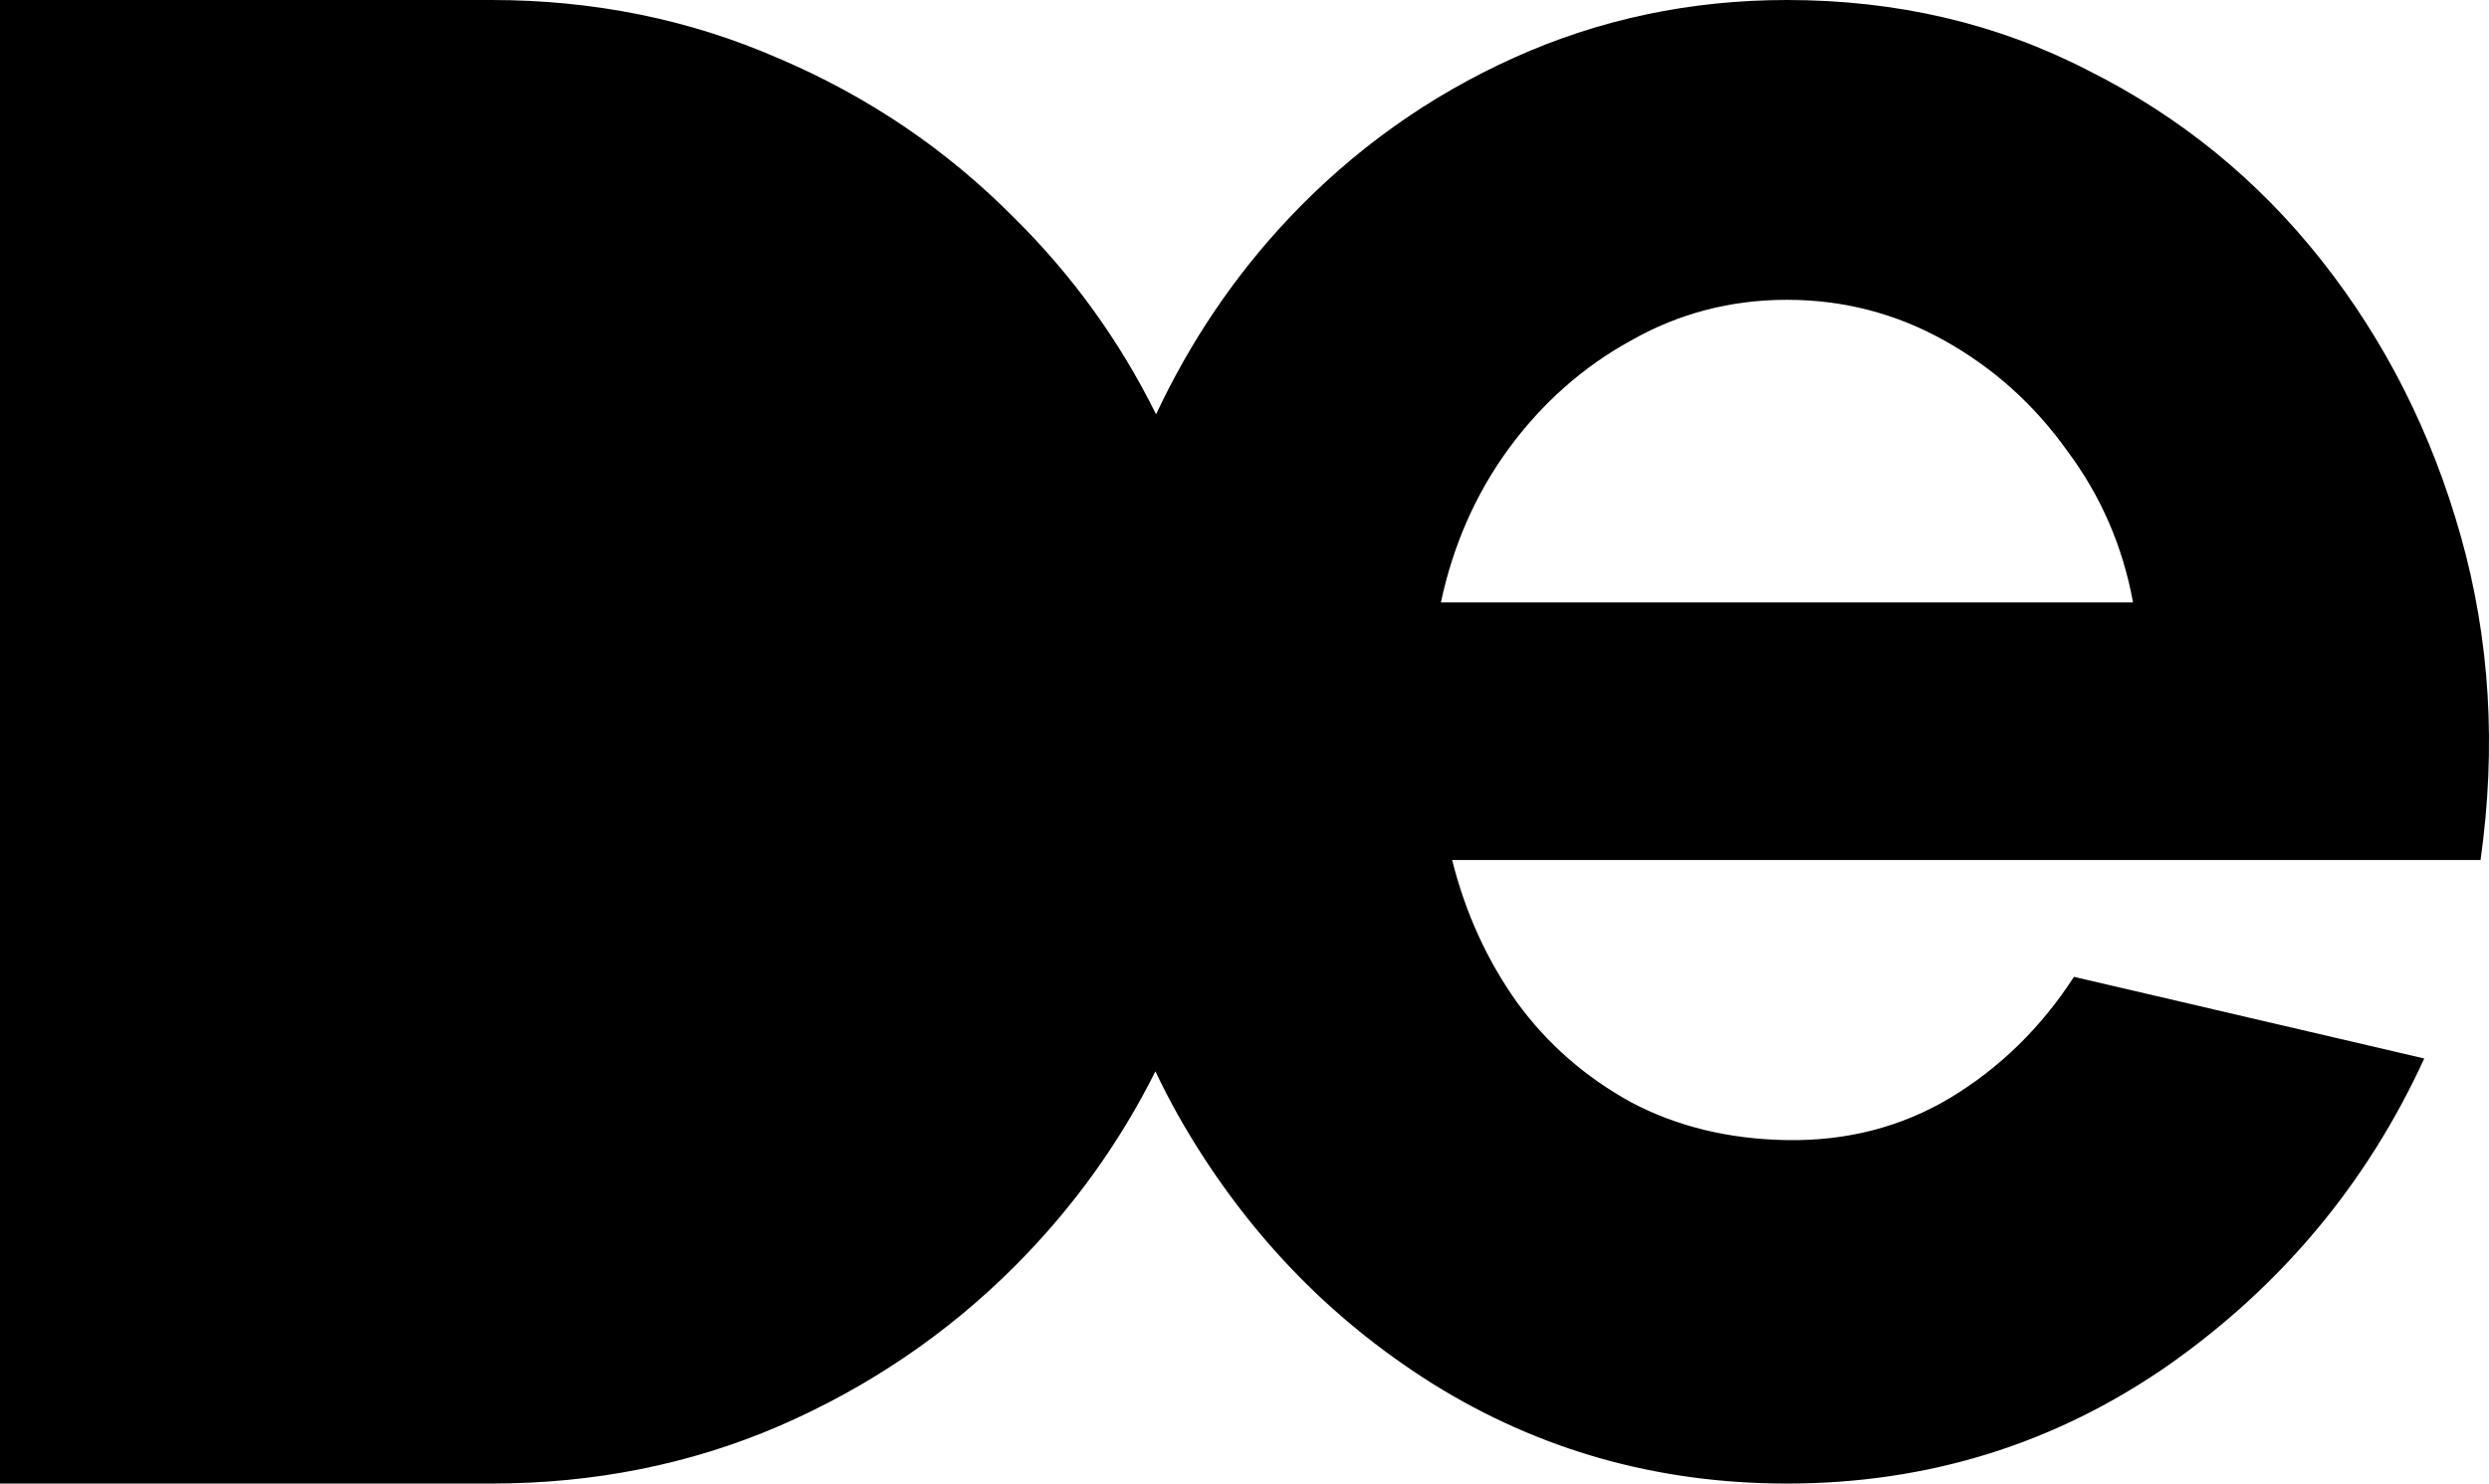 <svg width="582" height="347" viewBox="0 0 582 347" fill="none" xmlns="http://www.w3.org/2000/svg">
<path fill-rule="evenodd" clip-rule="evenodd" d="M0 0V346.999H114.912C138.852 346.999 161.223 342.537 182.026 333.614C202.994 324.526 221.403 312.051 237.253 296.188C250.744 282.686 261.715 267.485 270.168 250.583C271.796 254.014 273.543 257.401 275.408 260.744C290.32 287.082 310.167 308.042 334.949 323.625C359.949 339.208 387.581 347 417.845 347C450.74 347 480.456 337.782 506.992 319.345C533.527 300.689 553.484 276.766 566.861 247.575L484.952 228.48C477.276 240.332 467.627 249.77 456.004 256.793C444.6 263.597 431.88 266.889 417.845 266.67C404.248 266.45 392.077 263.487 381.331 257.781C370.585 251.855 361.704 244.063 354.686 234.406C347.668 224.529 342.624 213.446 339.554 201.155H580.019C583.748 174.817 582.212 149.577 575.414 125.434C568.616 101.291 557.76 79.781 542.848 60.906C527.935 42.031 509.733 27.216 488.241 16.461C466.969 5.487 443.503 0 417.845 0C395.257 0 373.984 4.499 354.028 13.498C334.071 22.497 316.527 35.007 301.395 51.029C288.751 64.428 278.393 79.72 270.321 96.906C261.848 79.784 250.825 64.501 237.253 51.058C221.403 35.03 202.994 22.555 182.026 13.632C161.223 4.544 138.852 0 114.912 0H0ZM483.307 105.351C491.202 115.886 496.355 127.738 498.768 140.907H336.922C339.773 127.519 345.037 115.557 352.712 105.022C360.607 94.267 370.147 85.817 381.331 79.672C392.516 73.307 404.687 70.124 417.845 70.124C431.003 70.124 443.284 73.307 454.688 79.672C466.092 86.037 475.631 94.596 483.307 105.351Z" fill="black"/>
</svg>
